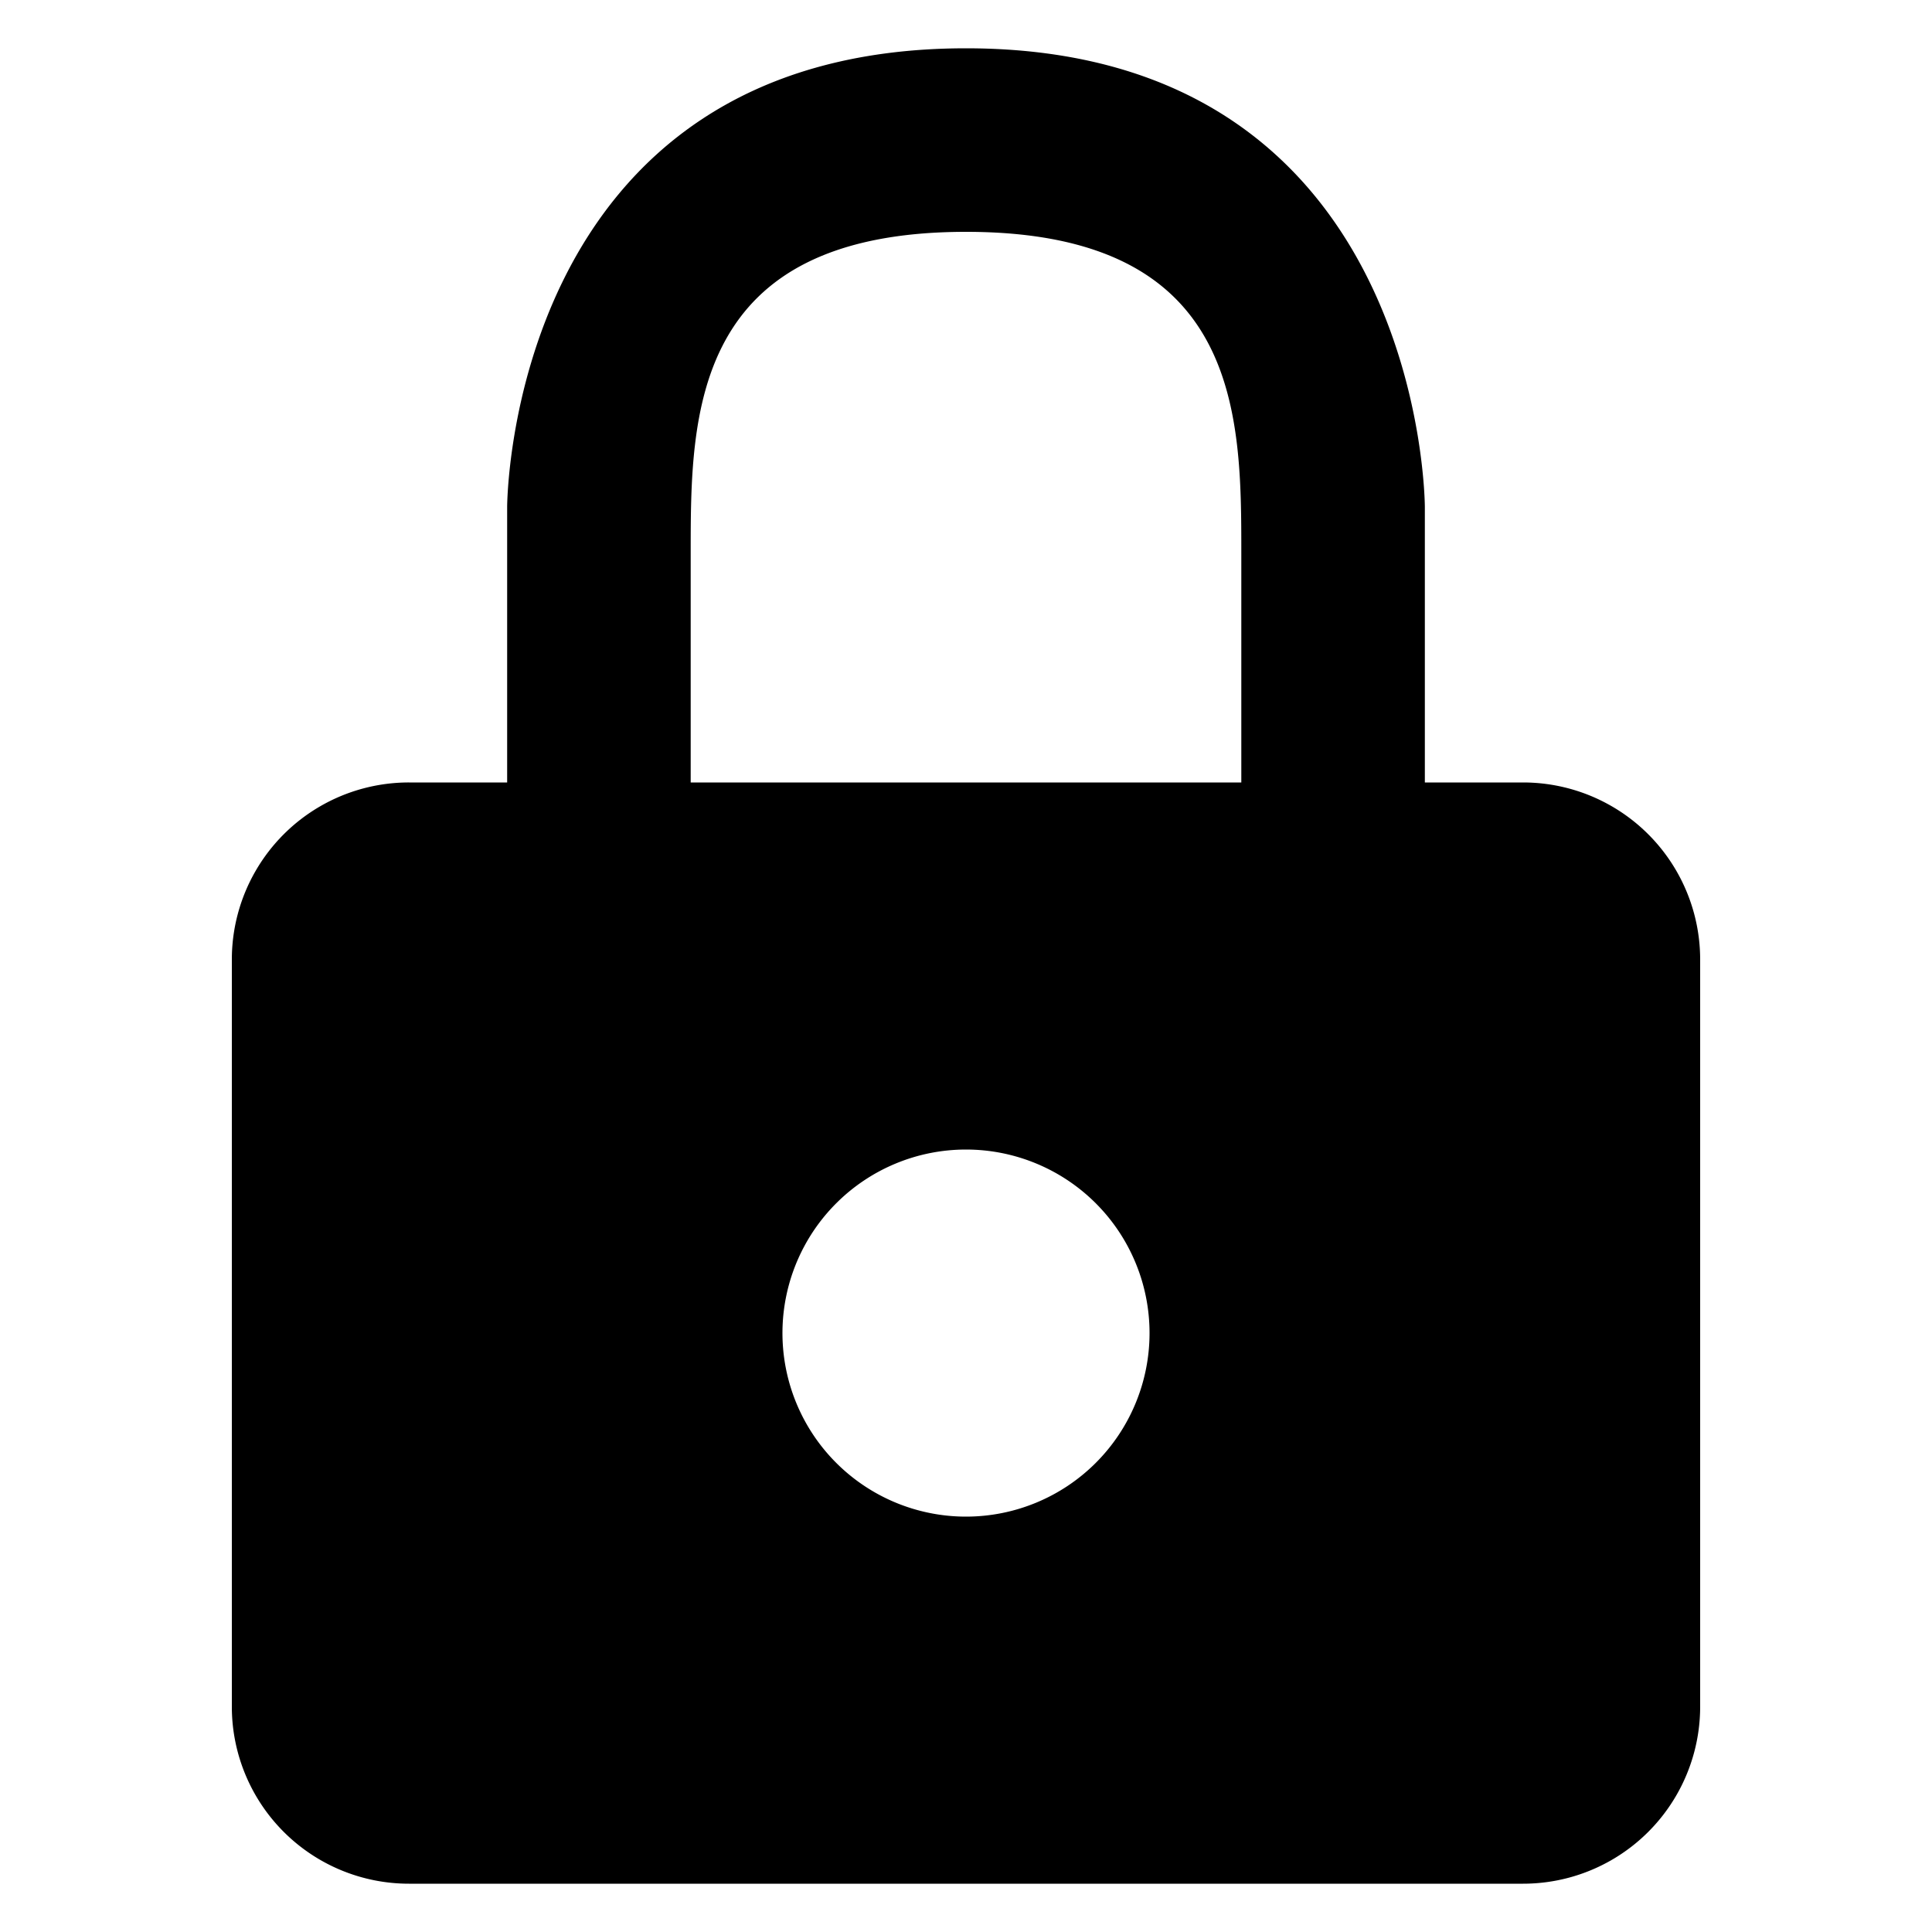 <?xml version="1.0" encoding="UTF-8" standalone="no"?>
<svg
   width="20"
   height="20"
   viewBox="0 0 20 20"
   version="1.1"
   id="svg6"
   sodipodi:docname="lock.svg"
   inkscape:version="1.1.1 (3bf5ae0d25, 2021-09-20)"
   xmlns:inkscape="http://www.inkscape.org/namespaces/inkscape"
   xmlns:sodipodi="http://sodipodi.sourceforge.net/DTD/sodipodi-0.dtd"
   xmlns="http://www.w3.org/2000/svg"
   xmlns:svg="http://www.w3.org/2000/svg"
   xmlns:rdf="http://www.w3.org/1999/02/22-rdf-syntax-ns#"
   xmlns:cc="http://creativecommons.org/ns#"
   xmlns:dc="http://purl.org/dc/elements/1.1/">
  <defs
     id="defs10" />
  <sodipodi:namedview
     id="namedview8"
     pagecolor="#ffffff"
     bordercolor="#666666"
     borderopacity="1.0"
     inkscape:pageshadow="2"
     inkscape:pageopacity="0.0"
     inkscape:pagecheckerboard="true"
     showgrid="false"
     inkscape:showpageshadow="false"
     inkscape:zoom="29.132799"
     inkscape:cx="6.7106493"
     inkscape:cy="8.9074859"
     inkscape:window-width="1920"
     inkscape:window-height="1009"
     inkscape:window-x="-8"
     inkscape:window-y="-8"
     inkscape:window-maximized="1"
     inkscape:current-layer="svg6" />
  <title
     id="title2">
    lock
  </title>
  <path
     d="M 15.767,8.1 H 14.75 V 5.25 c 0,0 0,-4.75 -4.75,-4.75 -4.75,0 -4.75,4.75 -4.75,4.75 V 8.1 H 4.234 A 1.833,1.833 0 0 0 2.4,9.934 V 17.676 A 1.833,1.833 0 0 0 4.234,19.5 h 11.533 A 1.833,1.833 0 0 0 17.6,17.666 V 9.934 A 1.833,1.833 0 0 0 15.767,8.1 Z M 10,15.7 A 1.9,1.9 0 1 1 11.9,13.8 1.9,1.9 0 0 1 10,15.7 Z M 12.85,8.1 H 7.15 V 5.725 C 7.15,4.3 7.15,2.4 10,2.4 c 2.85,0 2.85,1.9 2.85,3.325 z"
     id="path4"
     style="stroke-width:0.95" />
</svg>
